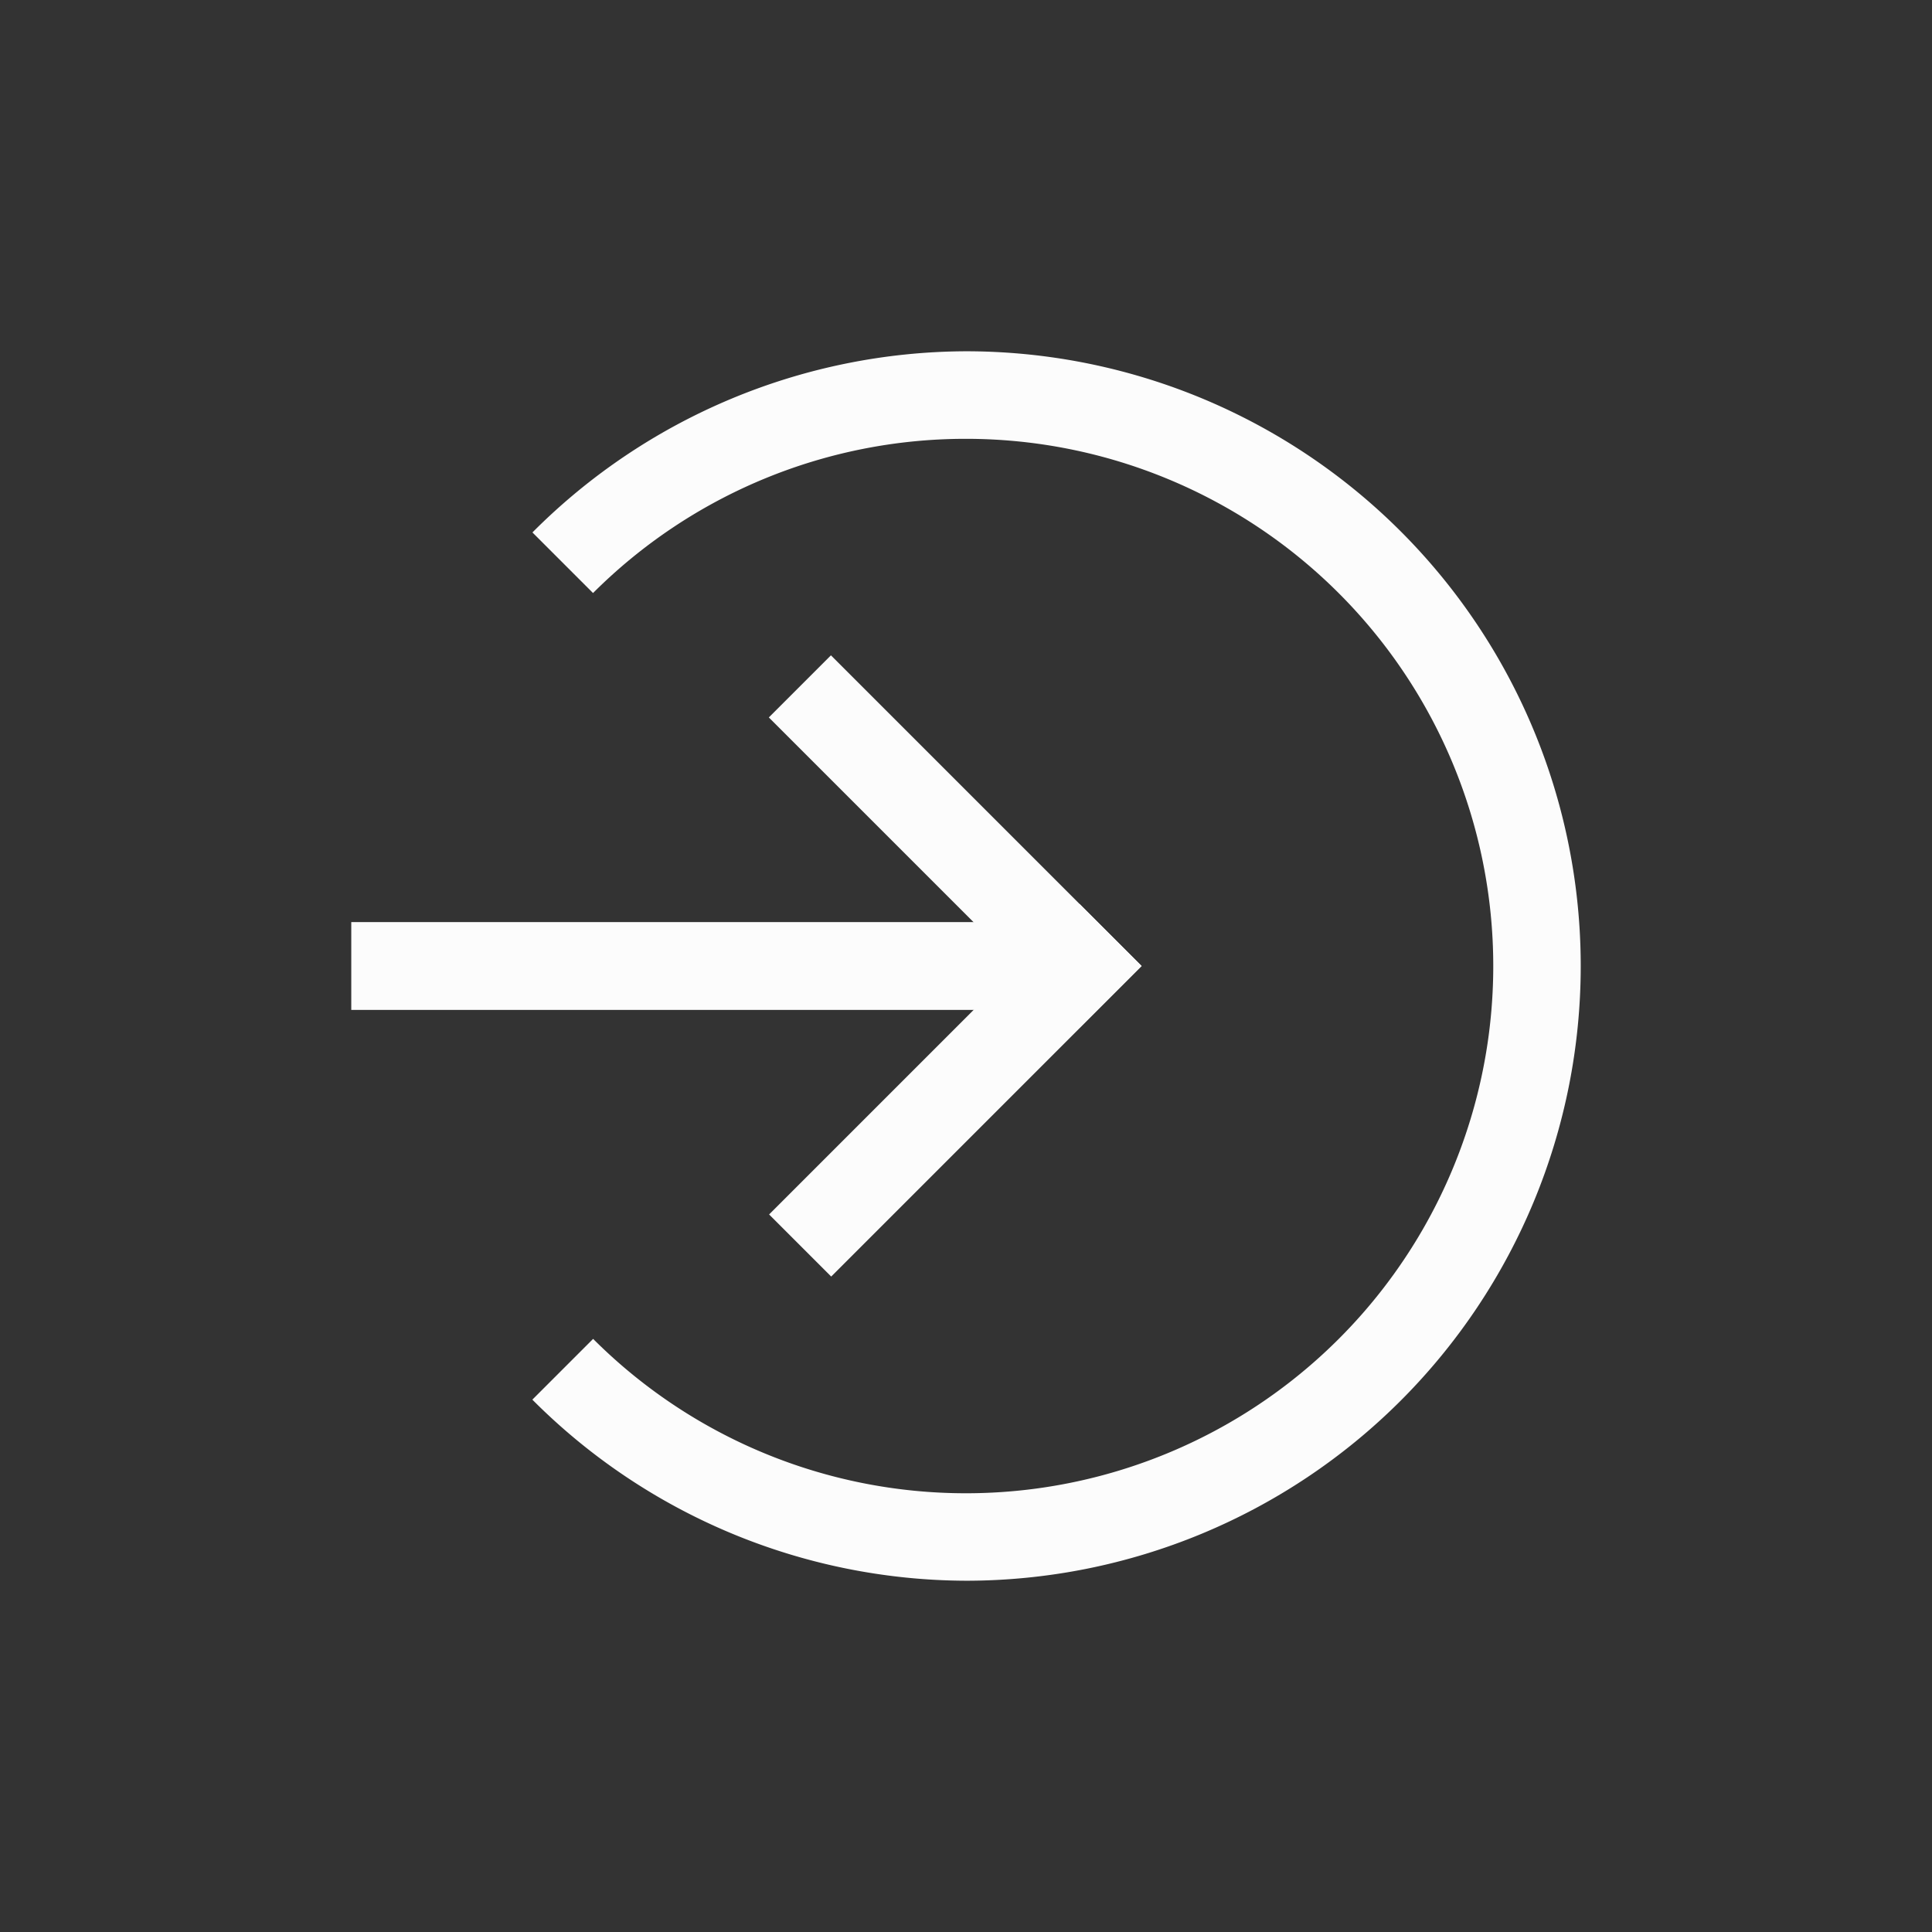 <?xml version='1.0' encoding='ASCII'?>
<svg xmlns="http://www.w3.org/2000/svg" width="16" height="16" viewBox="-3 -3 22 22">
<rect x="-3" y="-3" width="22" height="22" fill="#333333" stroke="none"/>
<defs><style id="current-color-scheme" type="text/css">.ColorScheme-Text{color:#fcfcfc; fill:currentColor;}</style></defs><g fill="currentColor" class="ColorScheme-Text" style="fill:currentColor">
<path fill-rule="evenodd" d="M692.99 501.42h8v1h-8z" style="paint-order:stroke fill markers;fill:currentColor" transform="translate(-691.99 -493.92)" class="ColorScheme-Text" fill="currentColor"/>
<path d="M8 1a7 7 0 0 0-4.937 2.063l.69.69A6 6 0 0 1 8 1.997 6.004 6.004 0 0 1 14.004 8 6.004 6.004 0 0 1 8 14.004a6 6 0 0 1-4.246-1.758l-.692.692A7 7 0 0 0 8 15a7 7 0 0 0 7-7 7 7 0 0 0-7-7" class="ColorScheme-Text" fill="currentColor" style="fill:currentColor"/>
<path fill-rule="evenodd" d="M846.29-141.47h5v1h-5z" style="paint-order:stroke fill markers;fill:currentColor" transform="rotate(45 250.22 -1082.266)" class="ColorScheme-Text" fill="currentColor"/>
<path fill-rule="evenodd" d="M136.47-851.29h5v1h-5z" style="paint-order:stroke fill markers;fill:currentColor" transform="scale(1 -1)rotate(45 -942.205 -588.343)" class="ColorScheme-Text" fill="currentColor"/>
</g>
</svg>
